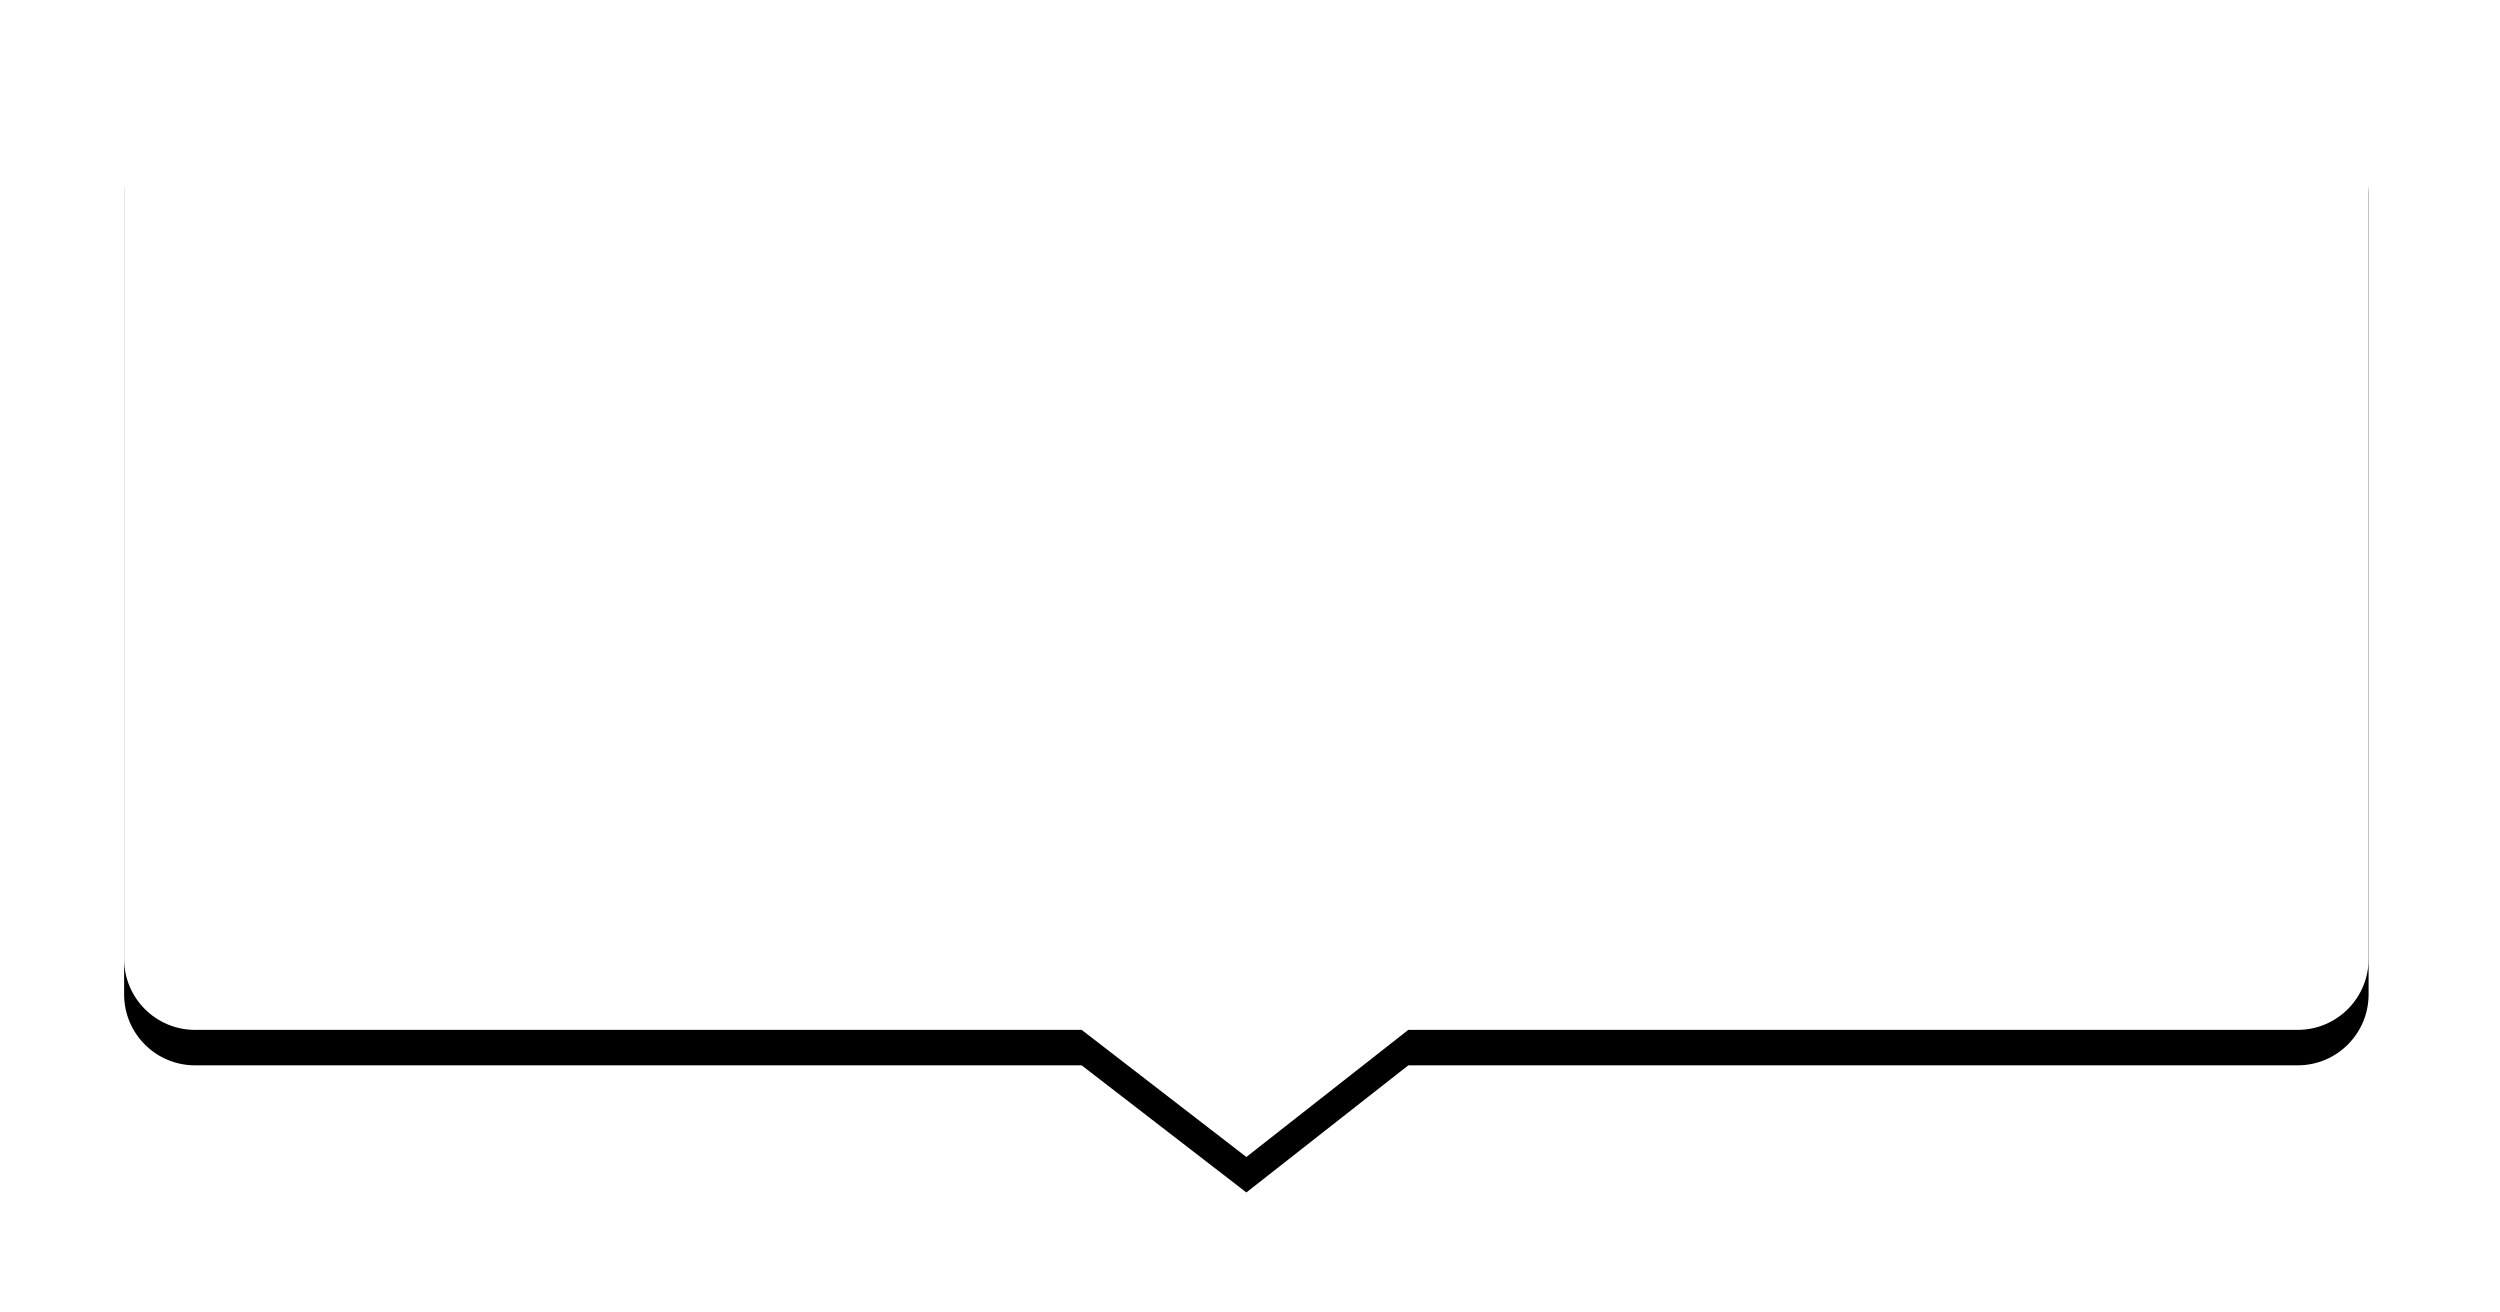 <?xml version="1.0" encoding="UTF-8"?>
<svg width="141px" height="74px" viewBox="0 0 141 74" version="1.1" xmlns="http://www.w3.org/2000/svg" xmlns:xlink="http://www.w3.org/1999/xlink">
    <!-- Generator: sketchtool 45 (43475) - http://www.bohemiancoding.com/sketch -->
    <title>FD774752-667C-4F6A-A4FD-F409917047BC</title>
    <desc>Created with sketchtool.</desc>
    <defs>
        <path d="M773,175 L891.589,175 L891.589,175 C893.798,175 895.589,176.791 895.589,179 L895.589,224.085 L895.589,224.085 C895.589,226.294 893.798,228.085 891.589,228.085 L841.428,228.085 L832.295,235.254 L823.005,228.085 L773,228.085 L773,228.085 C770.791,228.085 769,226.294 769,224.085 L769,179 L769,179 C769,176.791 770.791,175 773,175 Z" id="path-1"></path>
        <filter x="-9.1%" y="-15.8%" width="118.2%" height="138.2%" filterUnits="objectBoundingBox" id="filter-2">
            <feOffset dx="0" dy="2" in="SourceAlpha" result="shadowOffsetOuter1"></feOffset>
            <feGaussianBlur stdDeviation="3.5" in="shadowOffsetOuter1" result="shadowBlurOuter1"></feGaussianBlur>
            <feColorMatrix values="0 0 0 0 0   0 0 0 0 0   0 0 0 0 0  0 0 0 0.353 0" type="matrix" in="shadowBlurOuter1"></feColorMatrix>
        </filter>
    </defs>
    <g id="Page-1" stroke="none" stroke-width="1" fill="none" fill-rule="evenodd">
        <g id="мои_туры_1920" transform="translate(-762, -170)">
            <g id="Rectangle">
                <use fill="black" fill-opacity="1" filter="url(#filter-2)" xlink:href="#path-1"></use>
                <use fill="#FFFFFF" fill-rule="evenodd" xlink:href="#path-1"></use>
            </g>
        </g>
    </g>
</svg>